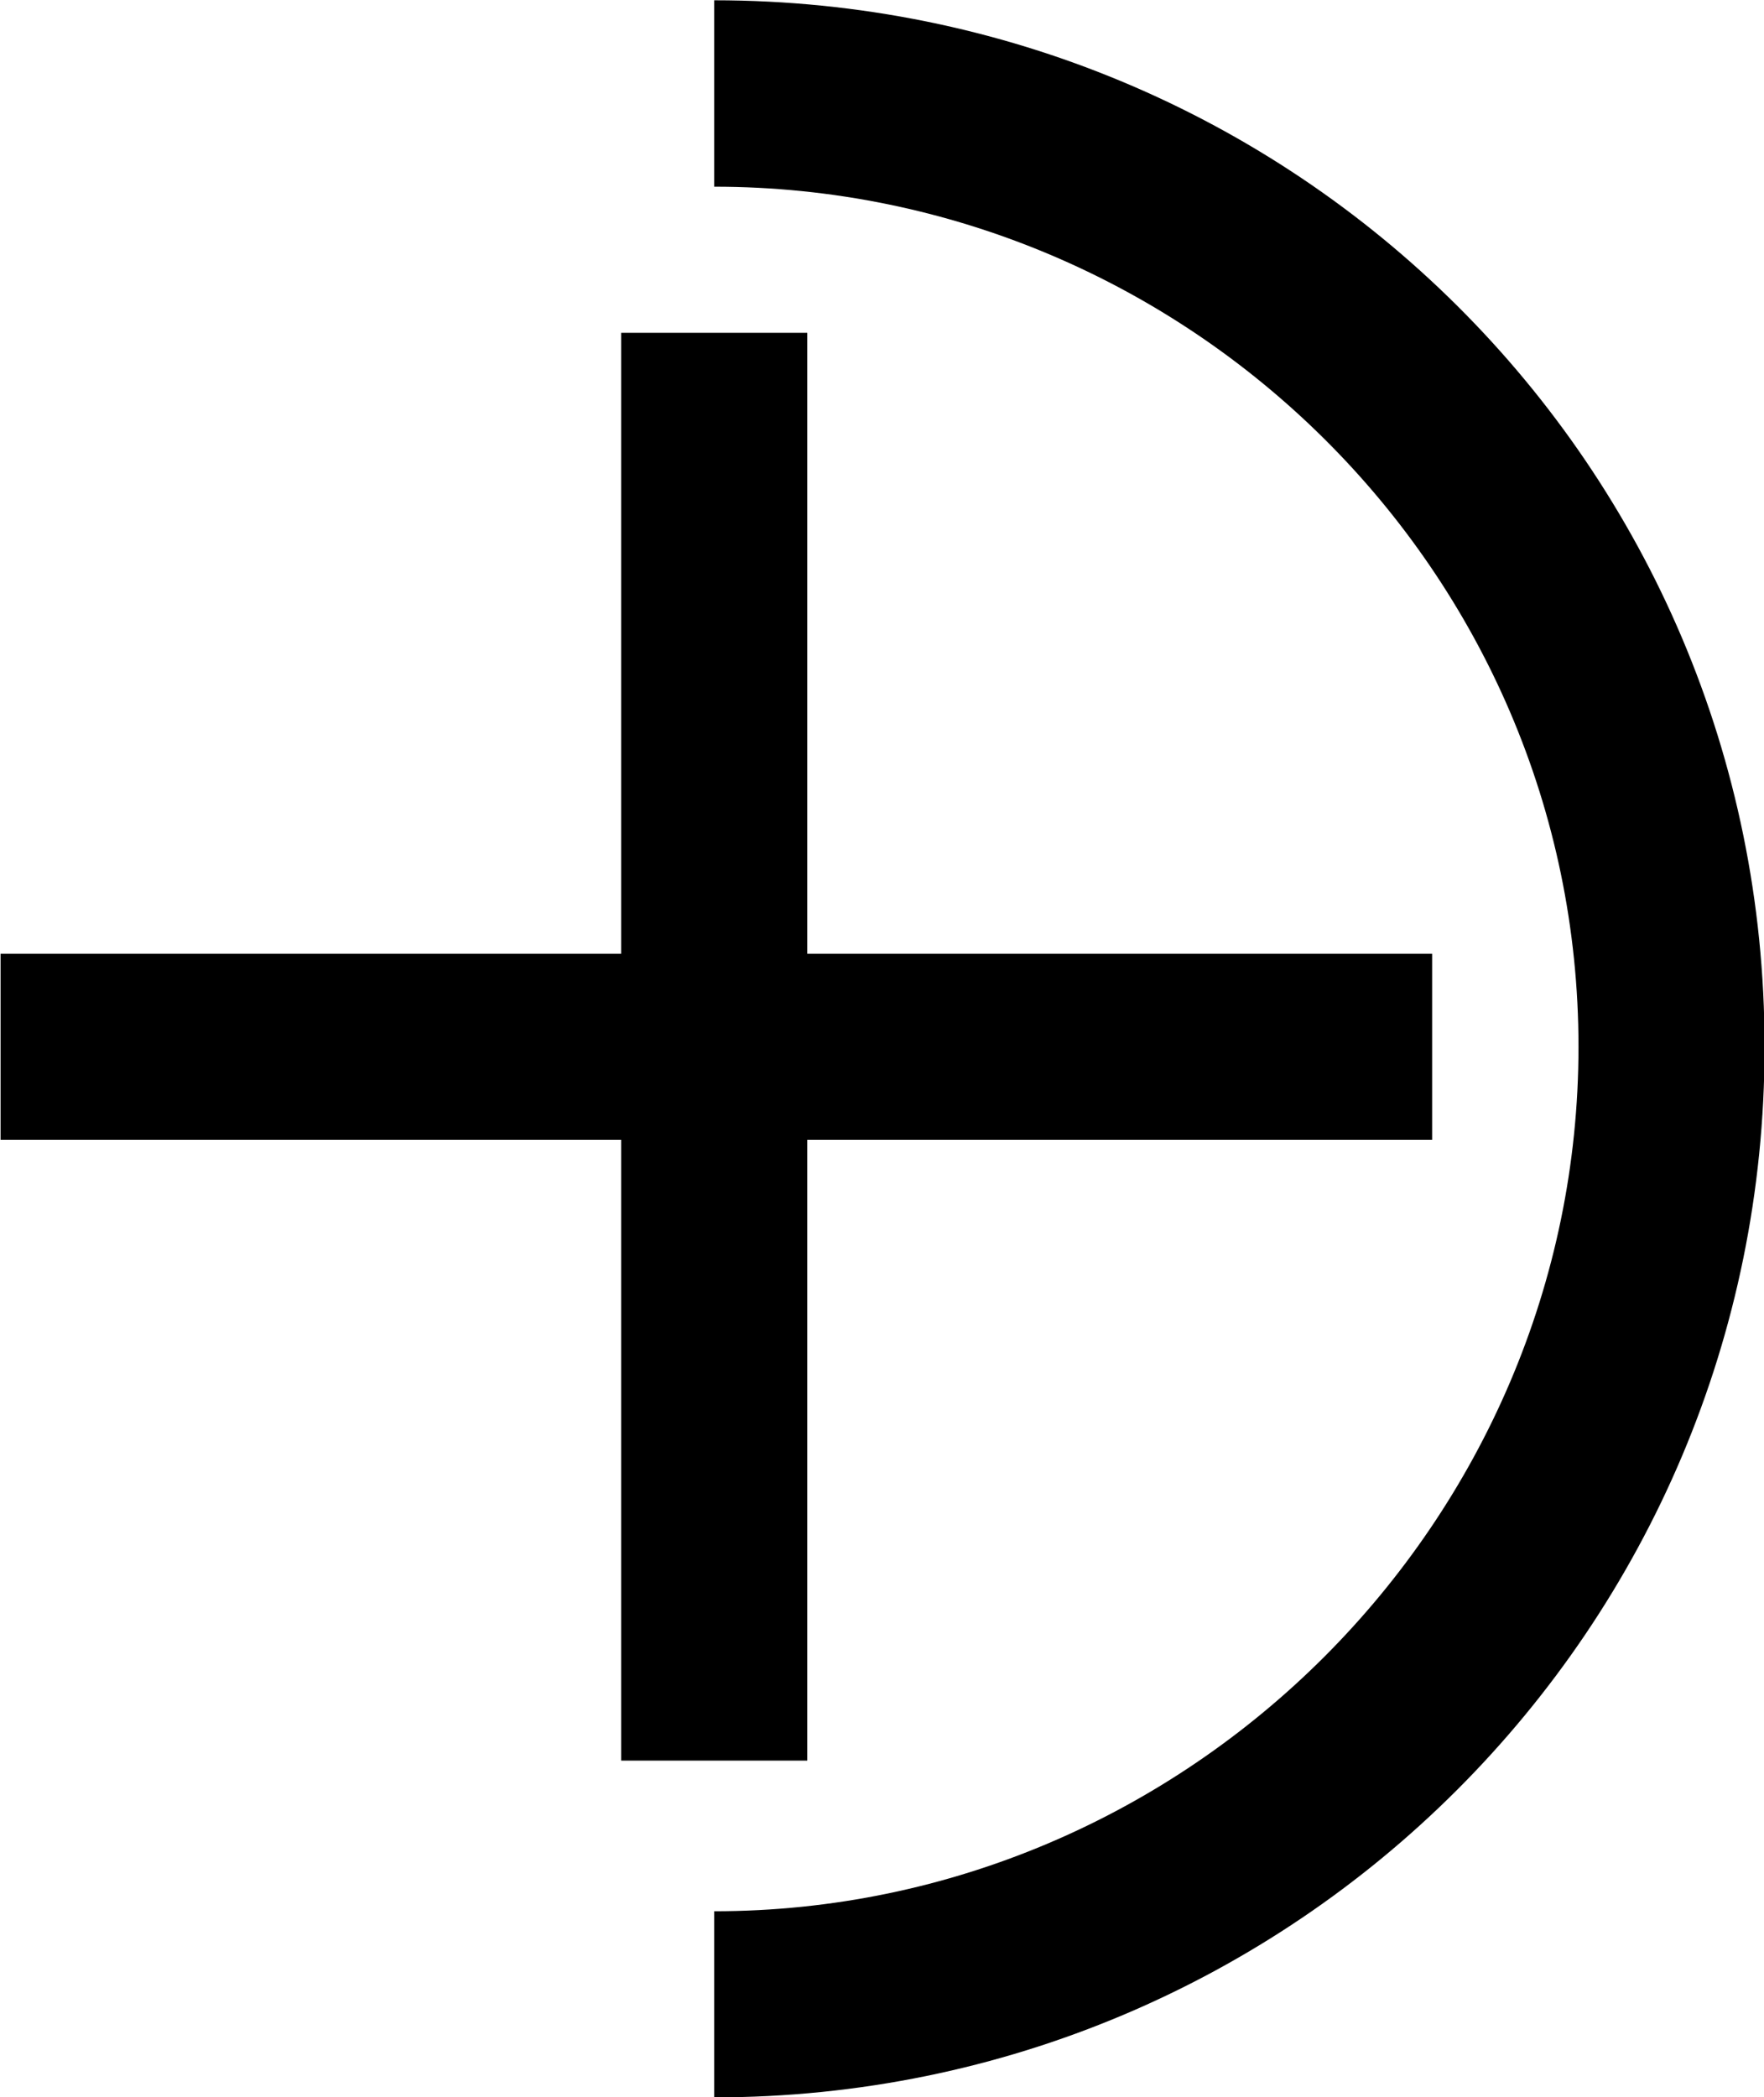 <?xml version="1.0" encoding="UTF-8"?>
<svg fill="#000000" version="1.1" viewBox="0 0 6.219 7.391" xmlns="http://www.w3.org/2000/svg" xmlns:xlink="http://www.w3.org/1999/xlink">
<defs>
<g id="a">
<path d="m3.016-5.547c1.672 0 3.047 1.359 3.047 3.031s-1.375 3.047-3.047 3.047v0.656c2.047 0 3.703-1.656 3.703-3.703s-1.656-3.688-3.703-3.688zm2.531 3.359v-0.656h-2.203v-2.188h-0.656v2.188h-2.188v0.656h2.188v2.188h0.656v-2.188z"/>
</g>
</defs>
<g transform="translate(-149.21 -128.56)">
<use x="148.712" y="134.765" xlink:href="#a"/>
</g>
</svg>
